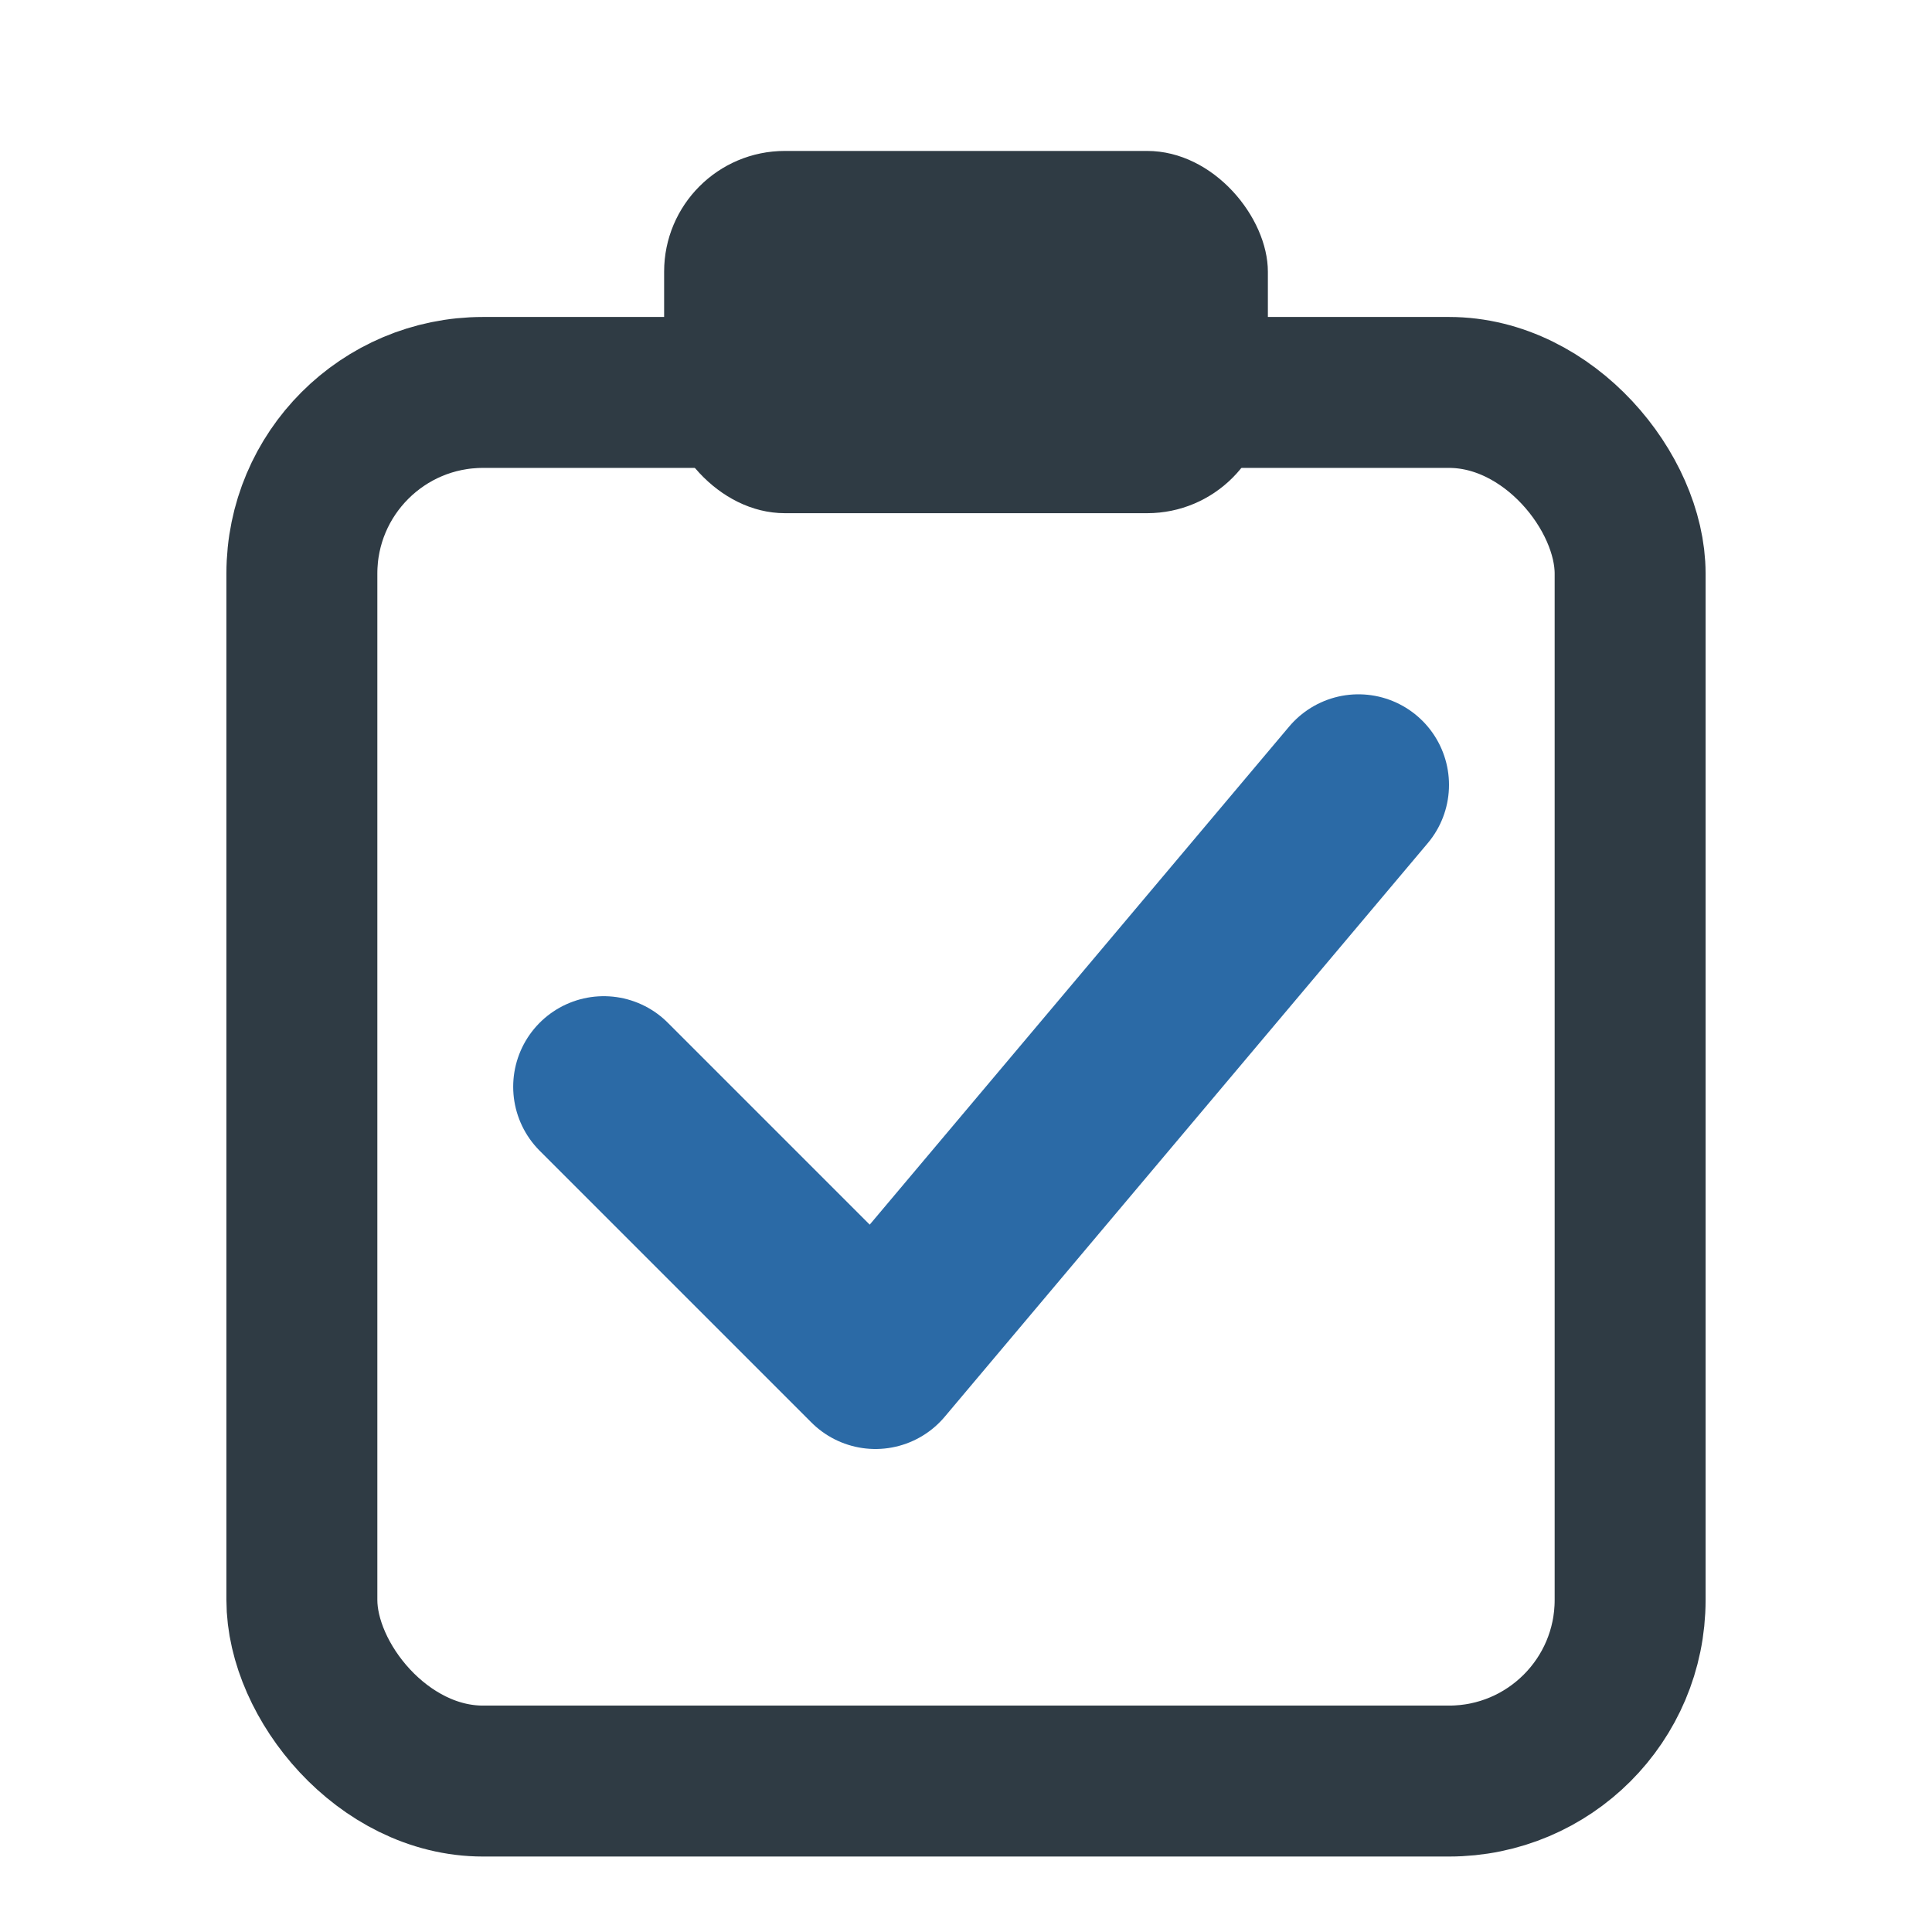 <?xml version="1.0" encoding="UTF-8"?>
<svg width="128" height="128" viewBox="0 0 128 128" fill="none" xmlns="http://www.w3.org/2000/svg">
  <style>
    .outline { stroke: #2F3B44; }
    .fill-dark { fill: #2F3B44; }
    .accent { stroke: #2B6AA6; }
  </style>

  <!-- Clipboard body -->
  <rect x="20" y="26" width="88" height="92" rx="12" class="outline" stroke-width="10" />

  <!-- Clip/tab -->
  <rect x="44" y="10" width="40" height="24" rx="8" class="fill-dark"/>
  <circle cx="64" cy="22" r="6" class="fill-dark"/>

  <!-- Check mark -->
  <path d="M40 72 L58 90 L90 52" class="accent" stroke-width="12" stroke-linecap="round" stroke-linejoin="round"/>
</svg>
